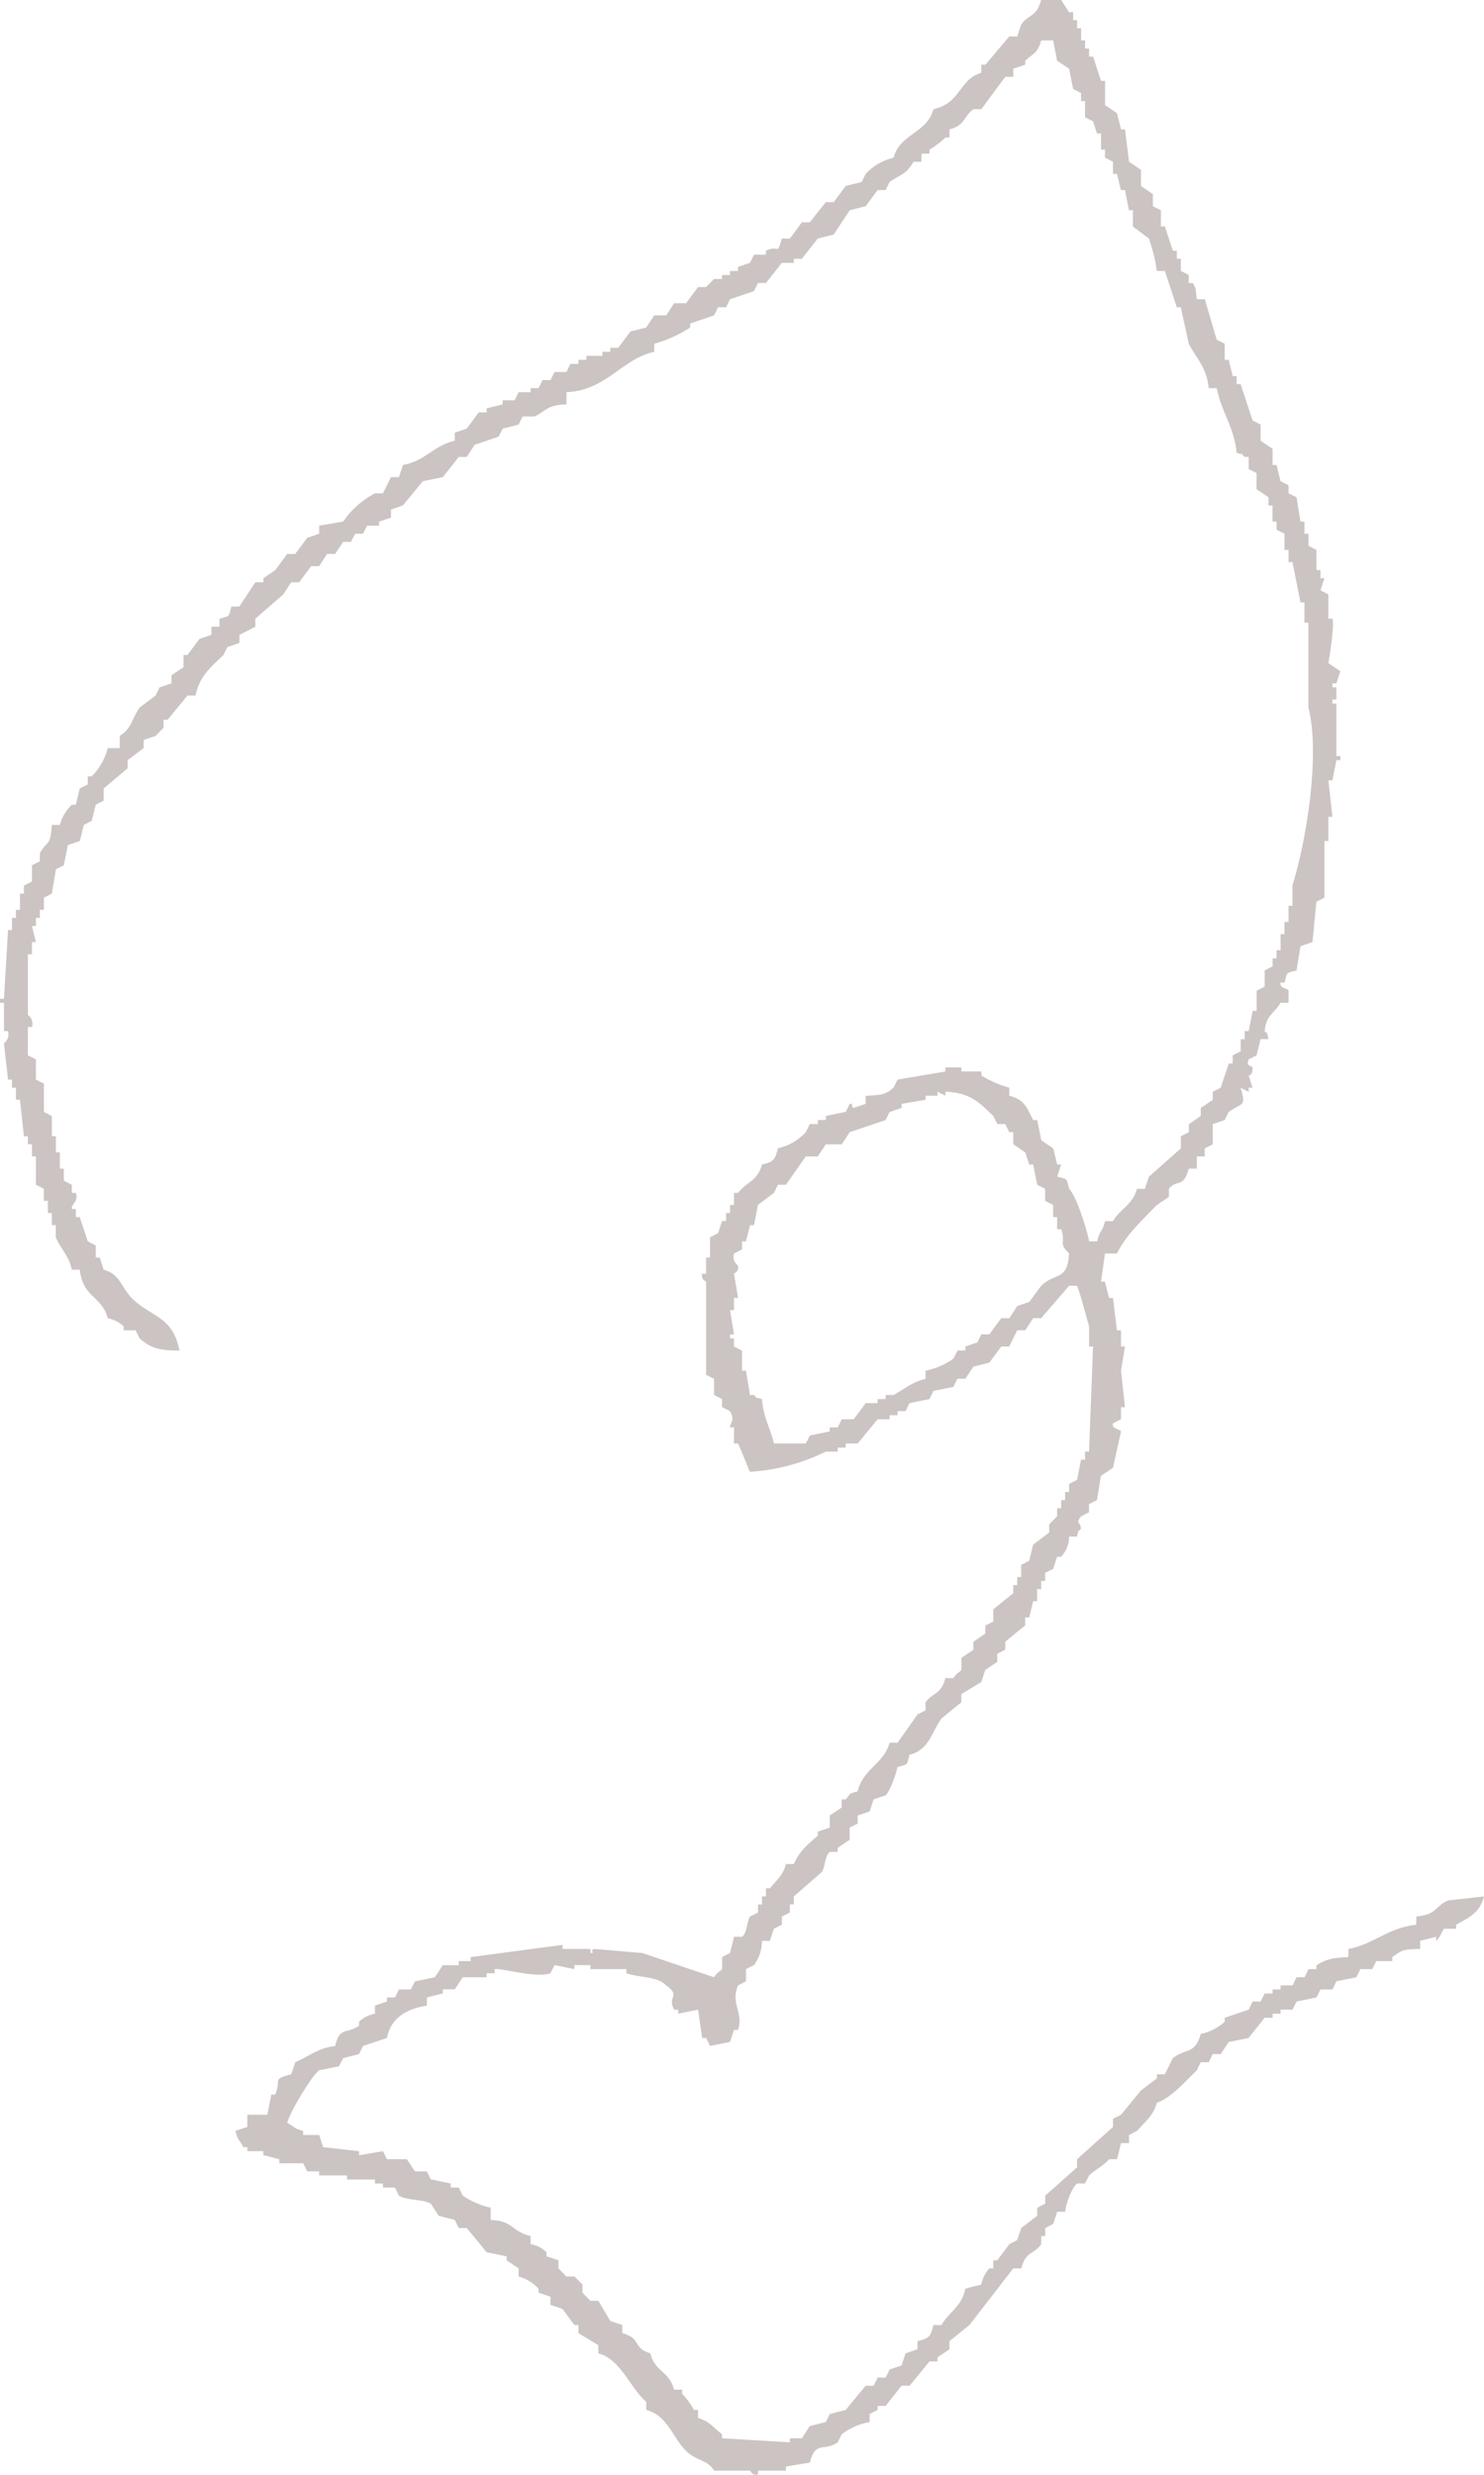 <svg width="15" height="25" viewBox="0 0 15 25" fill="none" xmlns="http://www.w3.org/2000/svg">
<g clip-path="url(#clip0_233_221)">
<path d="M14.637 19.198C14.507 19.25 14.533 19.339 14.315 19.361V19.443C14.022 19.477 13.888 19.64 13.629 19.688V19.77C13.462 19.778 13.414 19.789 13.306 19.852V19.892H13.226L13.186 19.974H13.105L13.065 20.056H12.944V20.097H12.863V20.138H12.783L12.742 20.219H12.662L12.621 20.301L12.379 20.383V20.424C12.311 20.485 12.228 20.528 12.137 20.546C12.078 20.758 11.987 20.687 11.855 20.791L11.774 20.954H11.694V20.995L11.532 21.118L11.331 21.363L11.25 21.404V21.486L10.887 21.812V21.894L10.565 22.18V22.261L10.484 22.302V22.384L10.323 22.506L10.282 22.629L10.202 22.67L10.081 22.833H10.04V22.915H10C9.958 22.961 9.93 23.017 9.919 23.078L9.758 23.119C9.716 23.311 9.597 23.346 9.516 23.487H9.435C9.406 23.605 9.392 23.622 9.274 23.65V23.732L9.153 23.773L9.113 23.895L8.992 23.936L8.952 24.018H8.871L8.831 24.1H8.75L8.548 24.345L8.387 24.386L8.347 24.467L8.185 24.508L8.105 24.631H7.984V24.672L7.298 24.631V24.59C7.208 24.524 7.18 24.463 7.056 24.426V24.345H7.016C6.982 24.286 6.942 24.231 6.895 24.181V24.14H6.814C6.761 23.945 6.623 23.967 6.573 23.773C6.385 23.715 6.492 23.625 6.29 23.569V23.487L6.169 23.446L6.048 23.242H5.968L5.887 23.16V23.078L5.807 22.997H5.726L5.645 22.915V22.833L5.524 22.793V22.752C5.48 22.709 5.424 22.68 5.363 22.67V22.588C5.163 22.54 5.196 22.437 4.96 22.425V22.302C4.859 22.28 4.763 22.238 4.678 22.18L4.637 22.098H4.556V22.057L4.355 22.016L4.314 21.935H4.194L4.113 21.812H3.911L3.871 21.731L3.629 21.772V21.731L3.266 21.69L3.226 21.567H3.064V21.526C2.967 21.502 2.976 21.483 2.903 21.445C2.928 21.338 3.154 20.963 3.226 20.914L3.427 20.873L3.468 20.791L3.629 20.75L3.669 20.668L3.911 20.587C3.952 20.382 4.111 20.293 4.315 20.26V20.178L4.476 20.137V20.096H4.597L4.677 19.974H4.919V19.933H5V19.892C5.061 19.878 5.428 19.988 5.564 19.933L5.605 19.851L5.806 19.892V19.851H5.968V19.892H6.331V19.933C6.473 19.983 6.639 19.96 6.734 20.056C6.888 20.166 6.739 20.17 6.814 20.301H6.855V20.342L7.056 20.301L7.097 20.587H7.137L7.177 20.668L7.379 20.627L7.419 20.505H7.46C7.519 20.338 7.38 20.234 7.46 20.056L7.54 20.015V19.892L7.621 19.851C7.674 19.781 7.702 19.695 7.702 19.606H7.782L7.822 19.484L7.903 19.443V19.361L7.984 19.32V19.238H8.024V19.157L8.306 18.912C8.343 18.857 8.335 18.751 8.387 18.707H8.467V18.667L8.588 18.585V18.462L8.669 18.422V18.34L8.79 18.299L8.83 18.177L8.951 18.136C8.995 18.099 9.057 17.923 9.072 17.85C9.182 17.818 9.164 17.84 9.193 17.727C9.395 17.674 9.411 17.507 9.516 17.36L9.717 17.196V17.114L9.919 16.992L9.959 16.869L10.08 16.788V16.706L10.161 16.665V16.584L10.362 16.42V16.339H10.403L10.443 16.175H10.483V16.053H10.524V15.971H10.564V15.889L10.645 15.849L10.685 15.726H10.725C10.778 15.671 10.807 15.598 10.806 15.522H10.886C10.902 15.432 10.912 15.474 10.927 15.44C10.914 15.361 10.868 15.395 10.927 15.318L11.007 15.277V15.195L11.088 15.154L11.128 14.909L11.25 14.827L11.331 14.46C11.323 14.436 11.231 14.437 11.25 14.378L11.331 14.337V14.215H11.371L11.331 13.847L11.371 13.602H11.331V13.439H11.29L11.25 13.112H11.21L11.169 12.948H11.129L11.169 12.663H11.29C11.377 12.479 11.557 12.313 11.694 12.172L11.815 12.091V12.009C11.896 11.905 11.96 12.013 12.016 11.805H12.097V11.682H12.177V11.601L12.258 11.56V11.355L12.379 11.315L12.419 11.233C12.554 11.134 12.6 11.19 12.54 10.988L12.621 11.029V10.988H12.661L12.621 10.865C12.621 10.865 12.663 10.869 12.661 10.783C12.646 10.761 12.593 10.776 12.621 10.702L12.701 10.661L12.742 10.497H12.822C12.798 10.416 12.828 10.462 12.782 10.416C12.804 10.241 12.876 10.246 12.943 10.13H13.024V10.008C13.013 9.977 12.934 9.991 12.943 9.926H12.984C13.014 9.815 12.993 9.833 13.105 9.803L13.145 9.558L13.266 9.517L13.306 9.109L13.387 9.068V8.496H13.427V8.251H13.468L13.427 7.883H13.468L13.508 7.679H13.548V7.638H13.508V7.107H13.468V7.066H13.508V6.944H13.468V6.903H13.508L13.548 6.78L13.427 6.699C13.427 6.699 13.492 6.334 13.468 6.249H13.427V6.005L13.347 5.964L13.387 5.841H13.347V5.759H13.306V5.555L13.226 5.514V5.392H13.185V5.269H13.145L13.105 5.024L13.024 4.983V4.902L12.943 4.861L12.903 4.697H12.863V4.534L12.742 4.452V4.289L12.661 4.248L12.54 3.88H12.5V3.799H12.46L12.419 3.635H12.379V3.472L12.298 3.431L12.178 3.023H12.097C12.084 2.931 12.094 2.915 12.057 2.859H12.016V2.778L11.936 2.737V2.614H11.895V2.533H11.855L11.774 2.287H11.734V2.124L11.653 2.083V1.961L11.533 1.879V1.716L11.412 1.634L11.371 1.307H11.331L11.291 1.144L11.17 1.062V0.817H11.129L11.049 0.572H11.008V0.49H10.968V0.408H10.928V0.286H10.887V0.204H10.847V0.123H10.806L10.726 0H10.524C10.476 0.176 10.4 0.14 10.323 0.245L10.282 0.368H10.202L9.96 0.654H9.919V0.735C9.691 0.802 9.717 1.04 9.435 1.103C9.368 1.351 9.099 1.345 9.032 1.593C8.924 1.618 8.826 1.675 8.75 1.756L8.71 1.838L8.548 1.879L8.427 2.042H8.347L8.185 2.246H8.105L7.984 2.41H7.903C7.849 2.591 7.881 2.468 7.742 2.532V2.573H7.621L7.581 2.655L7.46 2.696V2.737H7.379V2.778H7.298V2.818H7.218L7.137 2.9H7.056L6.935 3.063H6.814L6.734 3.186H6.613L6.532 3.309L6.371 3.349L6.25 3.513H6.169V3.554H6.089V3.595H5.927V3.635H5.847V3.676H5.766L5.726 3.758H5.605L5.564 3.84H5.484L5.444 3.921H5.363V3.962H5.242L5.202 4.044H5.081V4.085L4.919 4.125V4.166H4.839L4.718 4.33L4.597 4.371V4.452C4.373 4.505 4.306 4.654 4.073 4.697L4.032 4.82H3.952L3.871 4.983H3.79C3.661 5.051 3.55 5.149 3.468 5.269L3.226 5.31V5.392L3.105 5.433L2.984 5.596H2.903L2.783 5.759L2.662 5.841V5.882H2.581L2.419 6.127H2.339C2.308 6.238 2.329 6.22 2.218 6.25V6.331H2.137V6.413L2.016 6.454L1.895 6.617H1.855V6.74L1.734 6.821V6.903L1.613 6.944L1.573 7.026L1.411 7.148C1.329 7.265 1.333 7.359 1.21 7.434V7.557H1.089C1.062 7.665 1.006 7.764 0.927 7.843H0.887V7.924L0.806 7.965L0.766 8.129H0.726C0.668 8.184 0.626 8.255 0.605 8.333H0.524C0.509 8.559 0.479 8.483 0.403 8.619V8.7L0.323 8.741V8.905L0.242 8.946V9.027H0.202V9.191H0.161V9.272H0.121V9.395H0.081L0.04 10.089H0V10.13H0.04V10.416H0.081C0.088 10.438 0.087 10.462 0.08 10.484C0.073 10.506 0.059 10.525 0.04 10.539L0.081 10.906H0.121V10.988H0.161V11.11H0.202L0.242 11.478H0.282V11.559H0.323V11.682H0.363V11.968L0.443 12.009V12.131H0.484V12.254H0.524V12.376H0.564V12.499C0.612 12.616 0.696 12.682 0.726 12.826H0.806C0.84 13.116 1.028 13.087 1.089 13.316C1.149 13.329 1.204 13.357 1.25 13.398V13.439H1.371L1.411 13.52C1.518 13.615 1.604 13.644 1.815 13.643C1.742 13.286 1.529 13.311 1.331 13.112C1.228 13.008 1.214 12.87 1.048 12.826L1.008 12.703H0.968V12.581L0.887 12.54L0.806 12.295H0.766V12.213H0.726C0.714 12.166 0.799 12.141 0.766 12.05H0.726V11.968L0.645 11.927V11.805H0.605V11.641H0.565V11.478H0.524V11.274L0.444 11.233V10.947L0.363 10.906V10.702L0.282 10.661V10.375H0.323C0.33 10.353 0.33 10.329 0.323 10.307C0.316 10.285 0.301 10.266 0.282 10.252V9.64H0.323V9.517H0.363L0.323 9.354H0.363V9.272H0.403V9.191H0.444V9.068L0.524 9.027L0.565 8.782L0.645 8.741L0.686 8.537L0.807 8.496L0.847 8.333L0.927 8.292L0.968 8.129L1.048 8.088V7.965L1.29 7.761V7.679L1.452 7.557V7.475L1.573 7.434L1.653 7.352V7.271H1.694L1.895 7.026H1.976C2.018 6.826 2.137 6.735 2.258 6.617L2.299 6.536L2.42 6.495V6.413L2.581 6.331V6.25L2.863 6.005L2.943 5.882H3.024L3.145 5.719H3.226L3.306 5.596H3.387L3.468 5.474H3.548L3.589 5.392H3.669L3.71 5.31H3.831V5.269L3.952 5.229V5.147L4.072 5.106L4.274 4.861L4.476 4.82L4.637 4.616H4.718L4.798 4.493L5.04 4.411L5.081 4.33L5.242 4.289L5.282 4.207H5.403C5.524 4.15 5.523 4.091 5.726 4.085V3.962C6.132 3.944 6.283 3.625 6.613 3.554V3.472C6.742 3.437 6.864 3.382 6.976 3.309V3.268L7.218 3.186L7.258 3.104H7.339L7.379 3.023L7.621 2.941L7.661 2.859H7.742L7.903 2.655H8.024V2.614H8.105L8.266 2.41L8.427 2.369L8.589 2.124L8.75 2.083L8.871 1.92H8.952L8.992 1.838C9.11 1.757 9.158 1.764 9.234 1.634H9.314V1.552H9.395V1.511C9.454 1.477 9.508 1.436 9.556 1.389H9.597V1.307C9.761 1.264 9.736 1.178 9.839 1.103H9.919L10.161 0.776H10.242V0.694L10.363 0.653V0.613C10.444 0.54 10.49 0.537 10.524 0.408H10.645L10.685 0.613L10.806 0.694L10.847 0.899L10.927 0.94V1.021H10.967V1.185L11.048 1.225L11.088 1.348H11.129V1.511H11.169V1.593L11.25 1.634V1.756H11.29L11.33 1.92H11.371L11.411 2.124H11.451V2.288L11.613 2.41C11.65 2.516 11.678 2.625 11.693 2.737H11.774L11.895 3.104H11.935L12.016 3.472C12.089 3.616 12.199 3.712 12.217 3.921H12.298C12.347 4.164 12.478 4.324 12.5 4.575C12.58 4.599 12.534 4.569 12.58 4.616H12.621V4.738L12.701 4.779V4.942L12.822 5.024V5.106H12.862V5.269H12.903V5.351L12.983 5.392V5.555H13.024V5.678H13.064L13.145 6.086H13.185V6.29H13.225V7.148C13.346 7.616 13.207 8.485 13.064 8.945V9.15H13.024V9.313H12.983V9.436H12.944V9.599H12.903V9.681H12.863V9.762L12.783 9.803V9.967L12.702 10.008V10.212H12.662L12.621 10.416H12.581V10.498H12.541V10.62L12.46 10.661V10.743H12.42L12.339 10.988L12.258 11.029V11.111L12.137 11.192V11.274L12.017 11.356V11.437L11.936 11.478V11.601L11.613 11.887L11.573 12.009H11.492C11.449 12.172 11.325 12.207 11.25 12.336H11.17C11.142 12.447 11.115 12.428 11.089 12.54H11.009C10.984 12.41 10.88 12.083 10.807 12.009C10.776 11.898 10.797 11.916 10.686 11.886L10.726 11.764H10.686L10.646 11.601L10.525 11.519L10.484 11.315H10.444C10.376 11.186 10.357 11.109 10.202 11.069V10.988C10.102 10.96 10.007 10.919 9.92 10.865V10.824H9.718V10.783H9.556V10.824L9.072 10.906L9.032 10.987C8.95 11.058 8.907 11.063 8.75 11.069V11.151L8.629 11.192C8.582 11.159 8.645 11.148 8.589 11.151L8.548 11.232L8.347 11.273V11.314H8.266V11.355H8.185L8.145 11.437C8.07 11.519 7.971 11.576 7.863 11.6C7.834 11.718 7.819 11.736 7.702 11.764C7.654 11.936 7.553 11.932 7.46 12.05H7.419V12.172H7.379V12.254H7.339V12.335H7.298L7.258 12.458L7.177 12.499V12.703H7.137V12.867H7.097C7.084 12.935 7.135 12.938 7.137 12.948V13.888L7.218 13.929V14.092L7.298 14.133V14.214L7.379 14.255C7.438 14.356 7.369 14.385 7.379 14.419H7.419V14.582H7.46C7.508 14.689 7.538 14.771 7.58 14.868C7.847 14.852 8.107 14.782 8.347 14.664H8.468V14.623H8.548V14.582H8.669L8.871 14.337H8.992V14.296H9.072V14.255H9.153L9.193 14.174L9.395 14.133L9.435 14.051L9.637 14.01L9.677 13.928H9.758L9.838 13.806L10 13.765L10.121 13.602H10.201L10.282 13.438H10.363L10.443 13.316H10.524L10.806 12.989H10.887C10.929 13.098 10.973 13.28 11.008 13.397V13.602H11.048L11.008 14.664H10.967V14.745H10.927L10.887 14.95L10.806 14.99V15.072H10.766V15.154H10.726V15.236H10.685V15.317L10.605 15.399V15.481L10.443 15.604L10.403 15.767L10.322 15.808V15.931H10.282V16.012H10.242V16.094L10.04 16.257V16.38L9.96 16.421V16.502L9.839 16.584V16.666L9.718 16.747V16.87C9.711 16.882 9.659 16.909 9.637 16.952H9.556C9.508 17.128 9.43 17.091 9.355 17.197V17.278L9.274 17.319L9.072 17.605H8.992C8.932 17.821 8.726 17.864 8.669 18.095C8.568 18.123 8.603 18.116 8.548 18.177H8.508V18.259L8.387 18.34V18.462L8.266 18.503V18.544C8.162 18.635 8.085 18.692 8.024 18.83H7.944C7.912 18.951 7.849 18.992 7.782 19.075H7.742V19.157H7.702V19.239H7.662V19.32L7.581 19.361C7.549 19.412 7.549 19.535 7.5 19.565H7.42L7.379 19.729L7.299 19.77V19.892C7.292 19.904 7.24 19.932 7.218 19.974L6.492 19.729L6.008 19.688C5.952 19.698 6.025 19.732 5.968 19.729V19.688H5.686V19.647L4.758 19.77V19.811H4.637V19.852H4.476L4.395 19.974L4.194 20.015L4.153 20.097H4.032L3.992 20.178H3.911V20.219L3.79 20.26V20.342C3.73 20.353 3.674 20.381 3.629 20.423V20.464C3.495 20.553 3.437 20.469 3.387 20.669C3.205 20.69 3.131 20.771 2.984 20.832L2.944 20.954C2.742 21.006 2.846 21.009 2.782 21.159H2.742L2.702 21.363H2.5V21.486L2.379 21.526C2.404 21.625 2.422 21.616 2.46 21.69H2.5V21.731H2.661V21.771L2.823 21.812V21.853H3.065L3.105 21.935H3.226V21.976H3.508V22.017H3.79V22.058H3.871V22.098H3.992L4.032 22.18C4.12 22.233 4.266 22.211 4.355 22.262L4.435 22.384L4.597 22.425L4.637 22.507H4.718L4.919 22.752L5.121 22.793V22.834L5.242 22.915V22.997C5.319 23.018 5.389 23.061 5.443 23.12V23.16L5.564 23.201V23.283L5.685 23.324L5.806 23.487H5.847V23.569L6.048 23.691V23.773C6.276 23.834 6.37 24.124 6.532 24.263V24.345C6.775 24.41 6.805 24.671 6.976 24.794C7.073 24.864 7.153 24.855 7.218 24.958H7.581C7.591 24.96 7.594 25.01 7.661 24.998V24.958H7.944V24.917L8.186 24.876C8.243 24.652 8.321 24.77 8.468 24.672L8.508 24.59C8.591 24.527 8.688 24.485 8.79 24.467V24.386L8.871 24.345V24.304H8.952L9.113 24.1H9.194L9.395 23.855H9.476V23.814L9.597 23.732V23.65L9.799 23.487L10.242 22.915H10.323C10.368 22.738 10.455 22.774 10.524 22.67V22.588H10.565V22.507L10.645 22.466L10.686 22.343H10.766C10.778 22.247 10.835 22.1 10.887 22.057H10.968L11.008 21.976C11.071 21.916 11.155 21.879 11.21 21.812H11.291L11.331 21.649H11.412V21.567L11.492 21.526C11.57 21.439 11.66 21.37 11.694 21.24C11.831 21.201 11.996 21.01 12.097 20.914L12.137 20.832H12.218L12.258 20.75H12.339L12.419 20.628L12.621 20.587L12.782 20.383H12.863V20.342H12.944V20.301H13.065L13.105 20.219L13.307 20.178L13.347 20.097H13.468L13.508 20.015L13.71 19.974L13.75 19.892H13.871L13.911 19.811H14.073V19.77C14.176 19.699 14.174 19.691 14.355 19.688V19.606L14.516 19.565V19.606C14.56 19.572 14.578 19.496 14.597 19.484H14.718V19.443C14.853 19.368 14.957 19.324 15 19.157L14.637 19.198V19.198ZM10.524 12.989L10.403 13.152L10.282 13.193L10.202 13.316H10.121L10 13.479H9.919L9.879 13.561L9.758 13.602V13.643H9.678L9.637 13.725C9.553 13.785 9.457 13.826 9.355 13.847V13.929C9.214 13.962 9.137 14.036 9.032 14.092H8.952V14.133H8.871V14.174H8.75L8.629 14.337H8.508L8.468 14.419H8.387V14.46L8.186 14.501L8.145 14.582H7.823C7.787 14.426 7.715 14.32 7.702 14.133C7.621 14.109 7.667 14.139 7.621 14.092H7.581L7.54 13.847H7.5V13.643L7.419 13.602V13.52H7.379V13.48H7.419L7.379 13.235H7.419V13.112H7.46L7.419 12.867C7.421 12.858 7.471 12.852 7.46 12.785C7.441 12.772 7.426 12.753 7.419 12.731C7.412 12.709 7.412 12.685 7.419 12.663L7.5 12.622V12.54H7.54L7.581 12.377H7.621L7.661 12.172L7.823 12.05L7.863 11.968H7.944L8.145 11.682H8.266L8.347 11.56H8.508L8.589 11.437L8.951 11.315L8.992 11.233L9.113 11.192V11.151L9.355 11.11V11.069H9.476V11.028L9.556 11.069V11.028C9.814 11.038 9.906 11.145 10.04 11.274L10.081 11.355H10.161L10.201 11.437H10.242V11.559L10.363 11.641L10.403 11.764H10.443L10.484 11.968L10.564 12.009V12.131L10.645 12.172V12.295H10.685V12.417H10.726C10.776 12.557 10.693 12.554 10.806 12.662C10.791 12.944 10.664 12.852 10.524 12.989" fill="#CBC4C2"/>
</g>
<defs>
<clipPath id="clip0_233_221">
<rect width="15" height="25" fill="white"/>
</clipPath>
</defs>
</svg>
